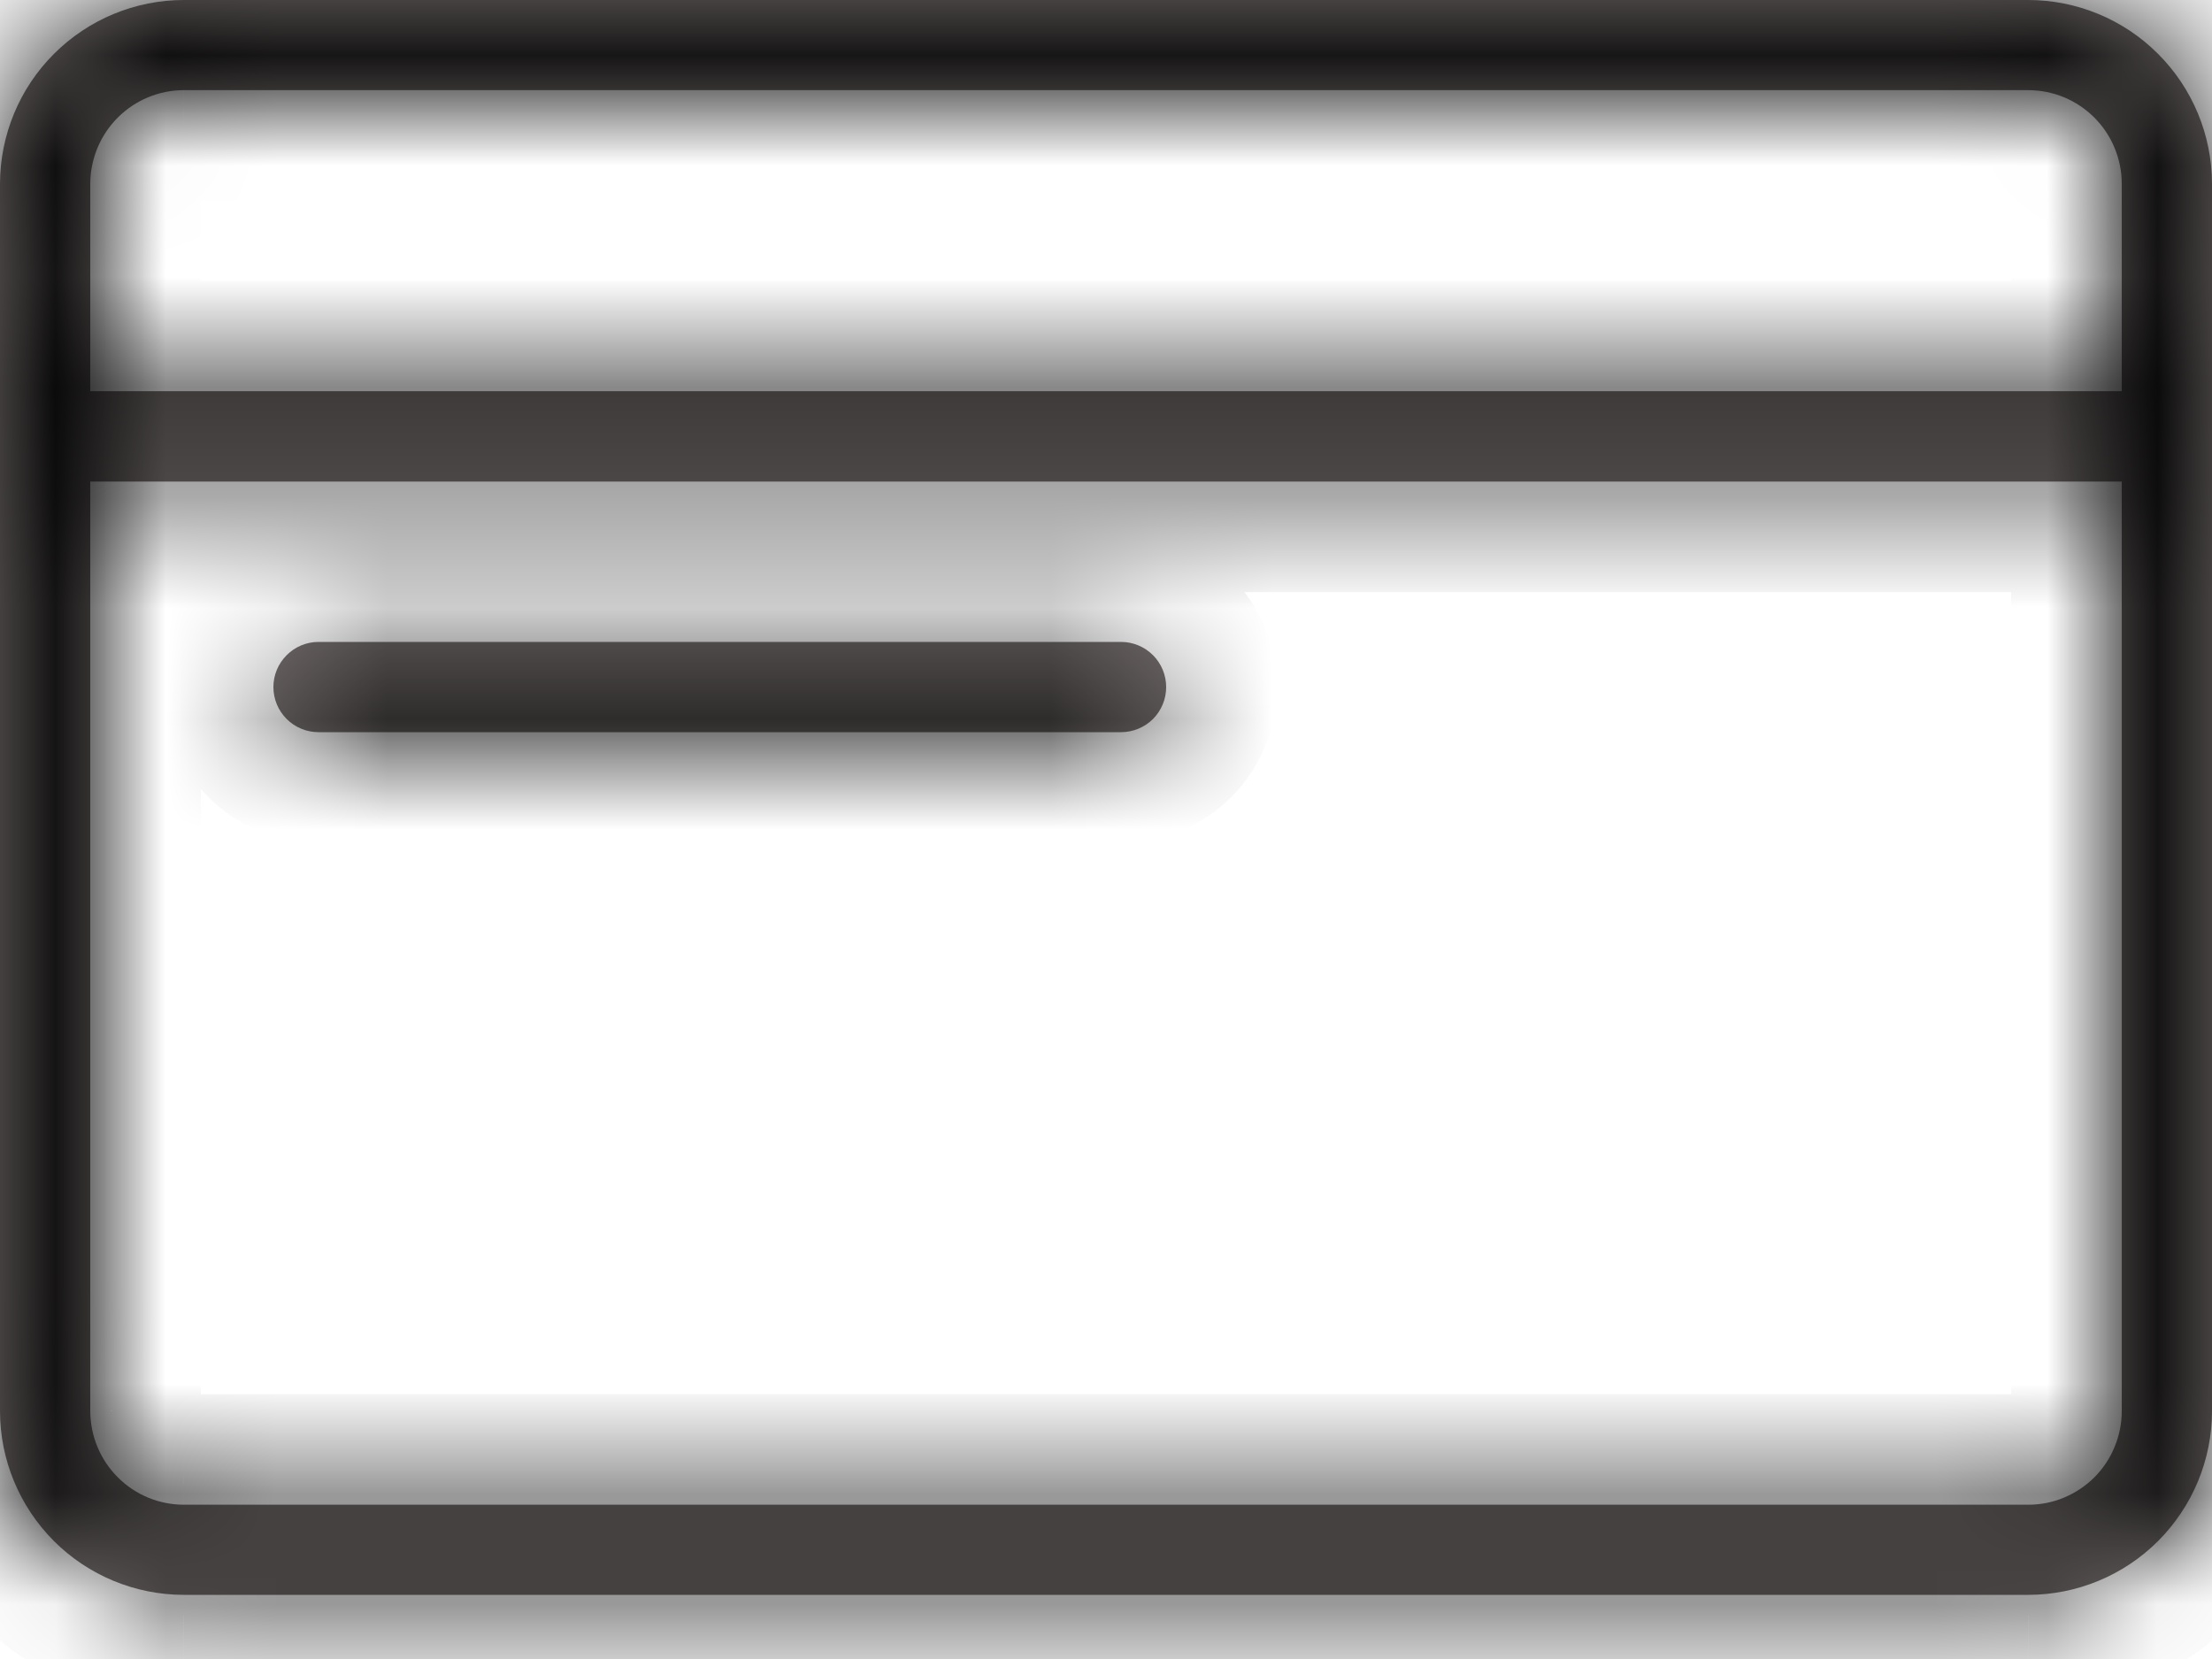 <svg width="20" height="15" viewBox="0 0 20 15" fill="none" xmlns="http://www.w3.org/2000/svg">
<mask id="path-1-inside-1" fill="white">
<path d="M18.337 0H1.663C1.222 0 0.8 0.175 0.488 0.487C0.176 0.798 0.001 1.221 0 1.661L0 12.758C0 13.199 0.176 13.621 0.487 13.933C0.799 14.245 1.222 14.42 1.663 14.42H18.337C18.778 14.42 19.201 14.245 19.513 13.933C19.824 13.621 20 13.199 20 12.758V1.661C19.999 1.221 19.824 0.798 19.512 0.487C19.201 0.175 18.778 0 18.337 0V0ZM19.184 12.759C19.184 12.87 19.162 12.98 19.119 13.083C19.077 13.186 19.014 13.279 18.936 13.358C18.857 13.436 18.764 13.498 18.661 13.541C18.559 13.584 18.448 13.605 18.337 13.605H1.663C1.438 13.605 1.223 13.516 1.065 13.357C0.906 13.199 0.817 12.983 0.816 12.759V4.354H19.184V12.759ZM19.184 3.537H0.816V1.661C0.817 1.437 0.906 1.222 1.065 1.063C1.223 0.905 1.438 0.815 1.663 0.815H18.337C18.448 0.815 18.559 0.837 18.661 0.879C18.764 0.922 18.857 0.984 18.936 1.063C19.014 1.141 19.077 1.235 19.119 1.337C19.162 1.44 19.184 1.55 19.184 1.661V3.537ZM2.88 6.62H10.136C10.244 6.62 10.348 6.577 10.425 6.501C10.501 6.424 10.544 6.321 10.544 6.212C10.544 6.104 10.501 6 10.425 5.924C10.348 5.847 10.244 5.804 10.136 5.804H2.88C2.772 5.804 2.668 5.847 2.592 5.924C2.515 6 2.472 6.104 2.472 6.212C2.472 6.321 2.515 6.424 2.592 6.501C2.668 6.577 2.772 6.62 2.88 6.62V6.62Z"/>
</mask>
<path d="M18.337 0H1.663C1.222 0 0.8 0.175 0.488 0.487C0.176 0.798 0.001 1.221 0 1.661L0 12.758C0 13.199 0.176 13.621 0.487 13.933C0.799 14.245 1.222 14.42 1.663 14.42H18.337C18.778 14.42 19.201 14.245 19.513 13.933C19.824 13.621 20 13.199 20 12.758V1.661C19.999 1.221 19.824 0.798 19.512 0.487C19.201 0.175 18.778 0 18.337 0V0ZM19.184 12.759C19.184 12.87 19.162 12.98 19.119 13.083C19.077 13.186 19.014 13.279 18.936 13.358C18.857 13.436 18.764 13.498 18.661 13.541C18.559 13.584 18.448 13.605 18.337 13.605H1.663C1.438 13.605 1.223 13.516 1.065 13.357C0.906 13.199 0.817 12.983 0.816 12.759V4.354H19.184V12.759ZM19.184 3.537H0.816V1.661C0.817 1.437 0.906 1.222 1.065 1.063C1.223 0.905 1.438 0.815 1.663 0.815H18.337C18.448 0.815 18.559 0.837 18.661 0.879C18.764 0.922 18.857 0.984 18.936 1.063C19.014 1.141 19.077 1.235 19.119 1.337C19.162 1.44 19.184 1.55 19.184 1.661V3.537ZM2.88 6.62H10.136C10.244 6.62 10.348 6.577 10.425 6.501C10.501 6.424 10.544 6.321 10.544 6.212C10.544 6.104 10.501 6 10.425 5.924C10.348 5.847 10.244 5.804 10.136 5.804H2.88C2.772 5.804 2.668 5.847 2.592 5.924C2.515 6 2.472 6.104 2.472 6.212C2.472 6.321 2.515 6.424 2.592 6.501C2.668 6.577 2.772 6.62 2.88 6.62V6.62Z" fill="#746D6D"/>
<path d="M18.337 0H19.337V-1H18.337V0ZM1.663 0L1.663 -1L1.662 -1L1.663 0ZM0 1.661L-1 1.66V1.661H0ZM0 12.758L-1 12.758L-1 12.759L0 12.758ZM1.663 14.42L1.662 15.42H1.663V14.42ZM18.337 14.42L18.337 15.42L18.338 15.42L18.337 14.42ZM20 12.758L21 12.759V12.758H20ZM20 1.661L21 1.661L21 1.66L20 1.661ZM18.337 0H17.337V0.999L18.337 1L18.337 0ZM19.184 12.759H20.184H19.184ZM18.337 13.605L18.337 12.605H18.337V13.605ZM1.663 13.605L1.661 14.605H1.663V13.605ZM0.816 12.759L-0.184 12.759L-0.184 12.761L0.816 12.759ZM0.816 4.354V3.354H-0.184V4.354H0.816ZM19.184 4.354H20.184V3.354H19.184V4.354ZM19.184 3.537V4.537H20.184V3.537H19.184ZM0.816 3.537H-0.184V4.537H0.816V3.537ZM0.816 1.661L-0.184 1.66V1.661H0.816ZM1.663 0.815L1.663 -0.185L1.661 -0.185L1.663 0.815ZM18.337 0.815L18.337 1.815L18.337 1.815L18.337 0.815ZM19.184 1.661L18.184 1.661V1.661H19.184ZM18.337 -1H1.663V1H18.337V-1ZM1.662 -1C0.956 -0.999 0.28 -0.719 -0.219 -0.221L1.195 1.194C1.319 1.07 1.488 1 1.663 1L1.662 -1ZM-0.219 -0.221C-0.718 0.278 -0.999 0.954 -1 1.66L1 1.663C1 1.487 1.07 1.319 1.195 1.194L-0.219 -0.221ZM-1 1.661L-1 12.758H1L1 1.661H-1ZM-1 12.759C-0.999 13.464 -0.719 14.141 -0.22 14.64L1.194 13.226C1.07 13.102 1 12.933 1 12.757L-1 12.759ZM-0.22 14.64C0.279 15.139 0.956 15.42 1.662 15.42L1.663 13.42C1.488 13.42 1.319 13.35 1.194 13.226L-0.22 14.64ZM1.663 15.42H18.337V13.42H1.663V15.42ZM18.338 15.42C19.044 15.42 19.721 15.139 20.22 14.64L18.805 13.226C18.681 13.35 18.512 13.42 18.337 13.42L18.338 15.42ZM20.22 14.64C20.719 14.141 20.999 13.464 21 12.759L19 12.757C19 12.933 18.93 13.102 18.805 13.226L20.22 14.64ZM21 12.758V1.661H19V12.758H21ZM21 1.66C20.999 0.954 20.718 0.278 20.219 -0.221L18.805 1.194C18.93 1.319 19 1.487 19 1.663L21 1.66ZM20.219 -0.221C19.72 -0.719 19.044 -0.999 18.338 -1L18.337 1C18.512 1 18.681 1.07 18.805 1.194L20.219 -0.221ZM19.337 0V0H17.337V0H19.337ZM18.184 12.759C18.184 12.739 18.188 12.719 18.195 12.7L20.043 13.466C20.136 13.242 20.184 13.002 20.184 12.759L18.184 12.759ZM18.195 12.7C18.203 12.682 18.214 12.665 18.229 12.65L19.643 14.065C19.814 13.893 19.95 13.69 20.043 13.466L18.195 12.7ZM18.229 12.65C18.243 12.636 18.26 12.625 18.279 12.617L19.044 14.465C19.268 14.372 19.471 14.236 19.643 14.065L18.229 12.65ZM18.279 12.617C18.297 12.609 18.317 12.605 18.337 12.605L18.337 14.605C18.58 14.605 18.82 14.558 19.044 14.465L18.279 12.617ZM18.337 12.605H1.663V14.605H18.337V12.605ZM1.664 12.605C1.705 12.605 1.743 12.622 1.772 12.65L0.357 14.064C0.703 14.41 1.172 14.605 1.661 14.605L1.664 12.605ZM1.772 12.65C1.8 12.679 1.816 12.717 1.816 12.758L-0.184 12.761C-0.183 13.25 0.012 13.719 0.357 14.064L1.772 12.65ZM1.816 12.759V4.354H-0.184V12.759H1.816ZM0.816 5.354H19.184V3.354H0.816V5.354ZM18.184 4.354V12.759H20.184V4.354H18.184ZM19.184 2.537H0.816V4.537H19.184V2.537ZM1.816 3.537V1.661H-0.184V3.537H1.816ZM1.816 1.663C1.816 1.703 1.8 1.742 1.772 1.77L0.357 0.356C0.012 0.702 -0.183 1.171 -0.184 1.66L1.816 1.663ZM1.772 1.77C1.743 1.799 1.705 1.815 1.664 1.815L1.661 -0.185C1.172 -0.184 0.703 0.01 0.357 0.356L1.772 1.77ZM1.663 1.815H18.337V-0.185H1.663V1.815ZM18.337 1.815C18.317 1.815 18.297 1.811 18.279 1.803L19.044 -0.044C18.82 -0.137 18.58 -0.185 18.337 -0.185L18.337 1.815ZM18.279 1.803C18.26 1.796 18.243 1.784 18.229 1.77L19.643 0.356C19.471 0.184 19.268 0.048 19.044 -0.044L18.279 1.803ZM18.229 1.77C18.214 1.756 18.203 1.739 18.195 1.72L20.043 0.955C19.95 0.731 19.814 0.527 19.643 0.356L18.229 1.77ZM18.195 1.72C18.188 1.701 18.184 1.681 18.184 1.661L20.184 1.661C20.184 1.419 20.136 1.179 20.043 0.955L18.195 1.72ZM18.184 1.661V3.537H20.184V1.661H18.184ZM2.88 7.62H10.136V5.62H2.88V7.62ZM10.136 7.62C10.509 7.62 10.868 7.472 11.132 7.208L9.718 5.794C9.829 5.683 9.979 5.62 10.136 5.62V7.62ZM11.132 7.208C11.396 6.944 11.544 6.586 11.544 6.212H9.544C9.544 6.055 9.607 5.905 9.718 5.794L11.132 7.208ZM11.544 6.212C11.544 5.839 11.396 5.481 11.132 5.217L9.718 6.631C9.607 6.52 9.544 6.369 9.544 6.212H11.544ZM11.132 5.217C10.868 4.952 10.509 4.804 10.136 4.804V6.804C9.979 6.804 9.829 6.742 9.718 6.631L11.132 5.217ZM10.136 4.804H2.88V6.804H10.136V4.804ZM2.88 4.804C2.507 4.804 2.149 4.952 1.885 5.217L3.299 6.631C3.188 6.742 3.037 6.804 2.88 6.804V4.804ZM1.885 5.217C1.62 5.481 1.472 5.839 1.472 6.212H3.472C3.472 6.369 3.41 6.52 3.299 6.631L1.885 5.217ZM1.472 6.212C1.472 6.586 1.62 6.944 1.885 7.208L3.299 5.794C3.41 5.905 3.472 6.055 3.472 6.212H1.472ZM1.885 7.208C2.149 7.472 2.507 7.62 2.88 7.62V5.62C3.037 5.62 3.188 5.683 3.299 5.794L1.885 7.208Z" fill="black" mask="url(#path-1-inside-1)"/>
</svg>
